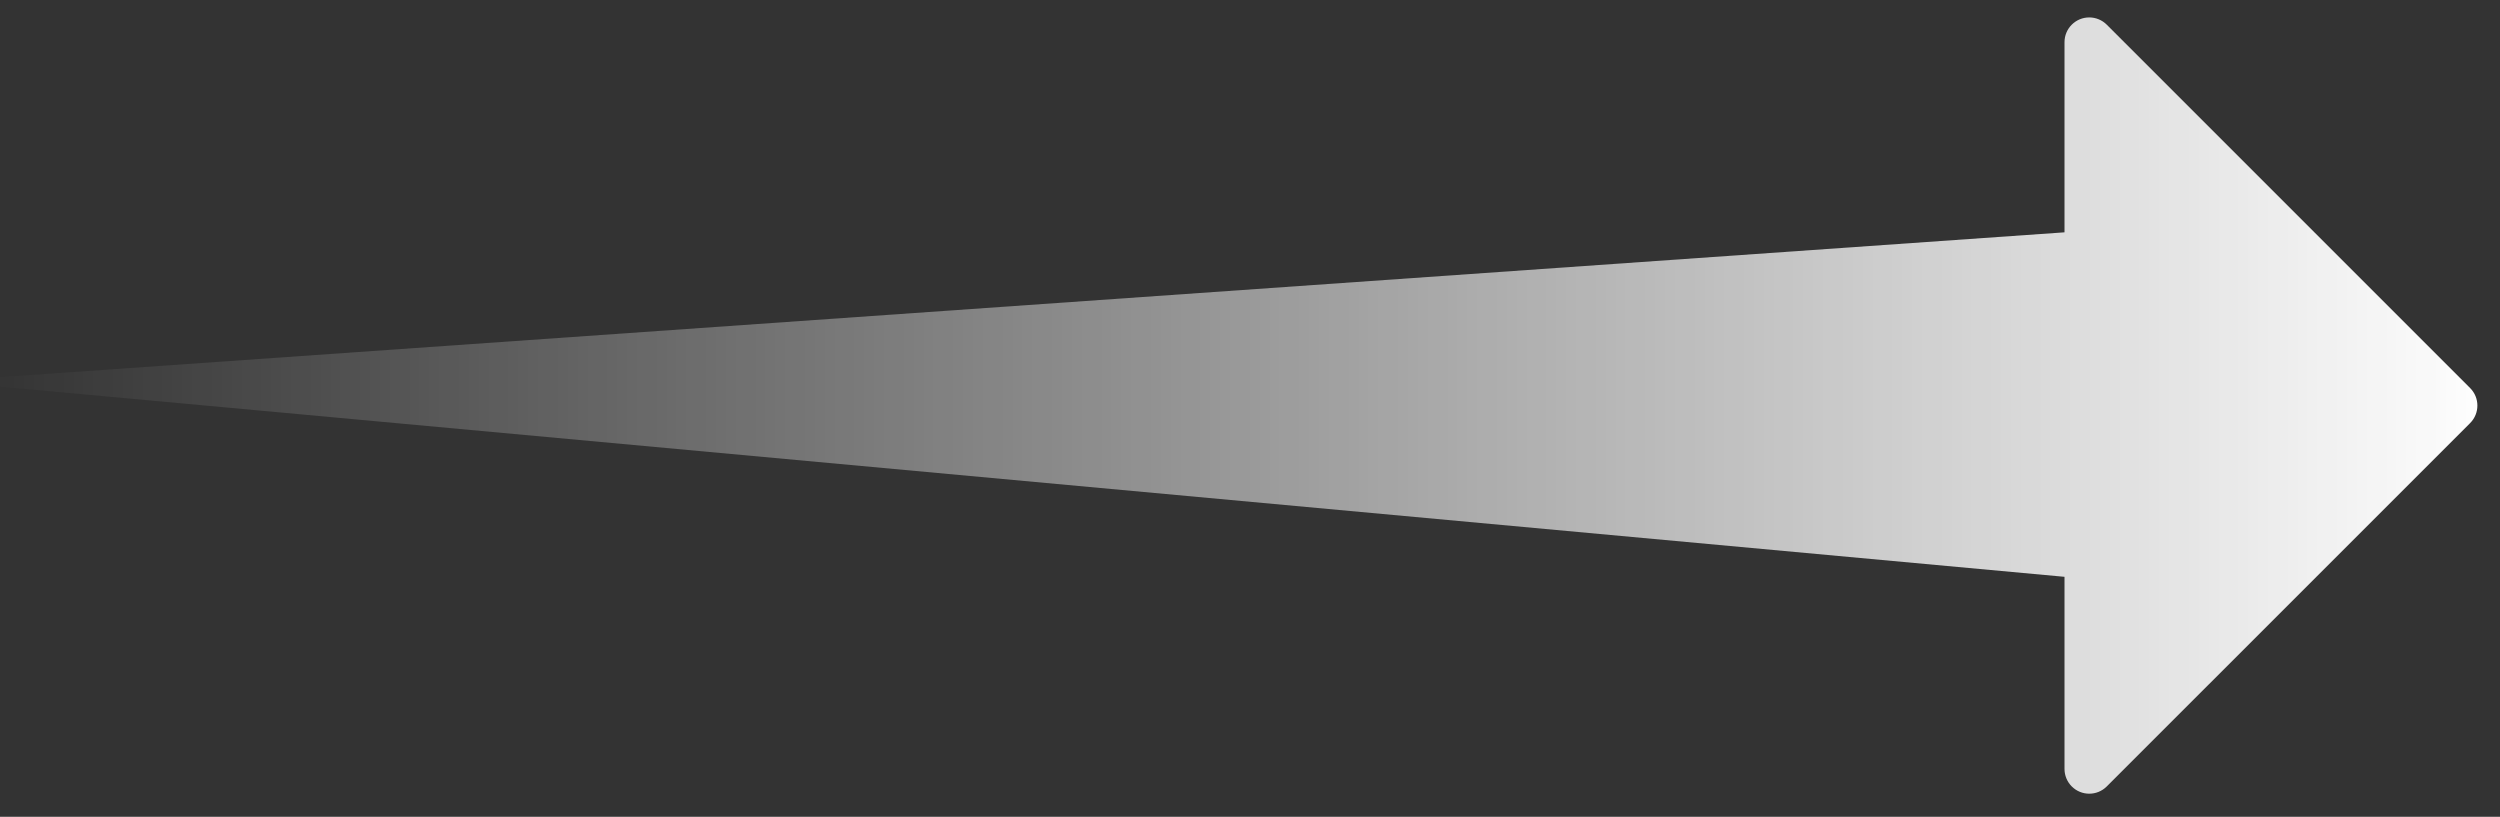 <?xml version="1.0" encoding="UTF-8"?>
<svg width="101px" height="33px" viewBox="0 0 101 33" version="1.1" xmlns="http://www.w3.org/2000/svg" xmlns:xlink="http://www.w3.org/1999/xlink">
    <rect x="0" y="0" width="101" height="33" fill="#333333" stroke="none"/>
    <!-- Generator: Sketch 55.2 (78181) - https://sketchapp.com -->
    <title>形状结合备份 5@2x</title>
    <desc>Created with Sketch.</desc>
    <defs>
        <linearGradient x1="-1.11022302e-14%" y1="50%" x2="100%" y2="50%" id="linearGradient-1">
            <stop stop-color="#FFFFFF" offset="0%"></stop>
            <stop stop-color="#FFFFFF" stop-opacity="0" offset="100%"></stop>
        </linearGradient>
    </defs>
    <g id="页面1" stroke="none" stroke-width="1" fill="none" fill-rule="evenodd">
        <g id="PLM-首页规划管理-下拉" transform="translate(-1258, -244)" fill="url(#linearGradient-1)">
            <g id="编组-5">
                <path d="M1274.594,253.467 L1358,261.15 L1358,261.533 L1274.594,267.384 L1274.594,275.066 C1274.594,275.618 1274.146,276.066 1273.594,276.066 C1273.329,276.066 1273.074,275.96 1272.887,275.773 L1258.206,261.092 C1257.816,260.702 1257.816,260.069 1258.206,259.678 L1272.887,244.998 C1273.277,244.607 1273.911,244.607 1274.301,244.998 C1274.489,245.185 1274.594,245.44 1274.594,245.705 L1274.594,253.467 Z" id="形状结合备份-5" transform="translate(1308, 260.385) scale(-1, -1) rotate(-360) translate(-1308, -260.385) "></path>
            </g>
        </g>
    </g>
</svg>